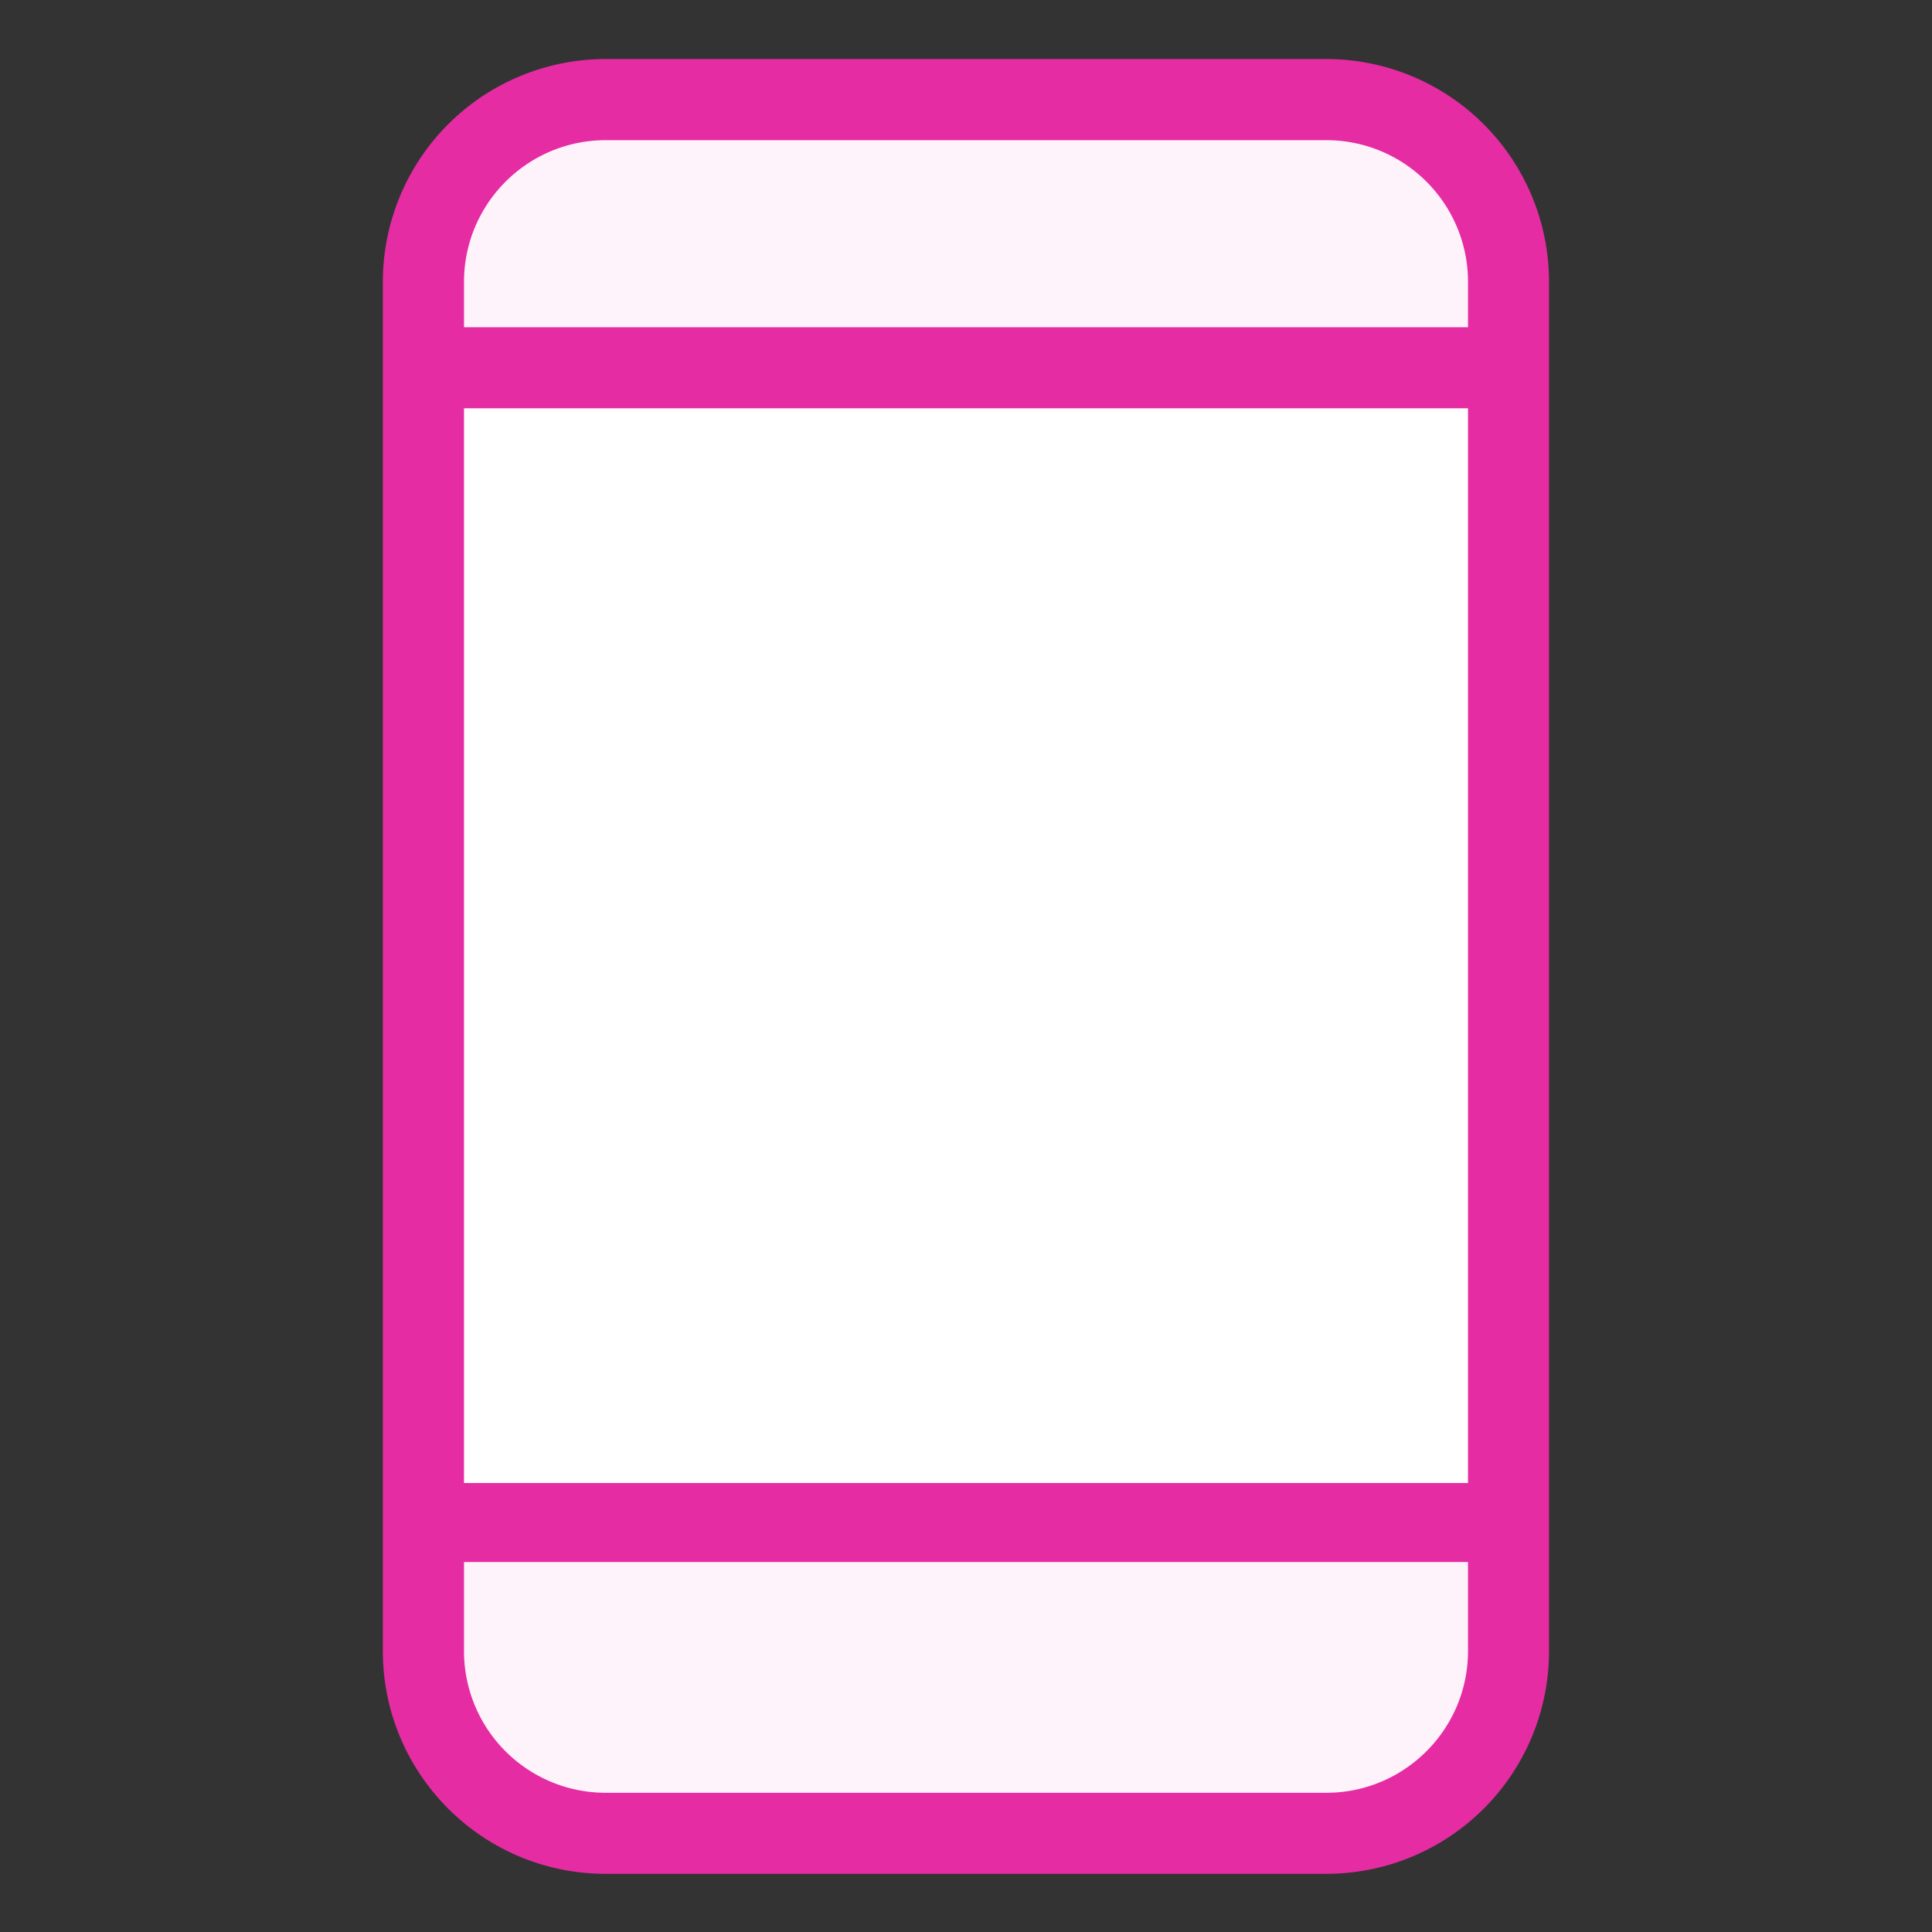 <?xml version="1.0" standalone="no"?><!DOCTYPE svg PUBLIC "-//W3C//DTD SVG 1.1//EN" "http://www.w3.org/Graphics/SVG/1.1/DTD/svg11.dtd"><svg t="1509603125188" class="icon" style="" viewBox="0 0 1024 1024" version="1.1" xmlns="http://www.w3.org/2000/svg" p-id="7455" xmlns:xlink="http://www.w3.org/1999/xlink" width="18" height="18"><rect x="0" y="0" width="1024" height="1024" fill="#333333" stroke="none"/><defs><style type="text/css"></style></defs><path d="M821.02 149.39A118.101 118.101 0 0 0 702.919 31.289H321.024a118.101 118.101 0 0 0-118.101 118.101v725.675c0 65.195 52.85 118.101 118.101 118.101h381.895a118.044 118.044 0 0 0 118.101-118.101V149.39" fill="#E52CA3" p-id="7456"></path><path d="M245.931 216.405h532.139v569.628H245.931V216.405" fill="#FFFFFF" p-id="7457"></path><path d="M321.081 74.297h381.838c41.529 0 75.15 33.621 75.15 75.15v24.007H245.931v-24.007c0-41.472 33.621-75.15 75.15-75.15M702.919 950.215H321.081a75.093 75.093 0 0 1-75.15-75.15v-47.161h532.139v47.161c0 41.472-33.621 75.15-75.15 75.15" fill="#FFF3FB" p-id="7458"></path><path d="M513.593 854.812l0 0" fill="#E52CA3" p-id="7459"></path></svg>